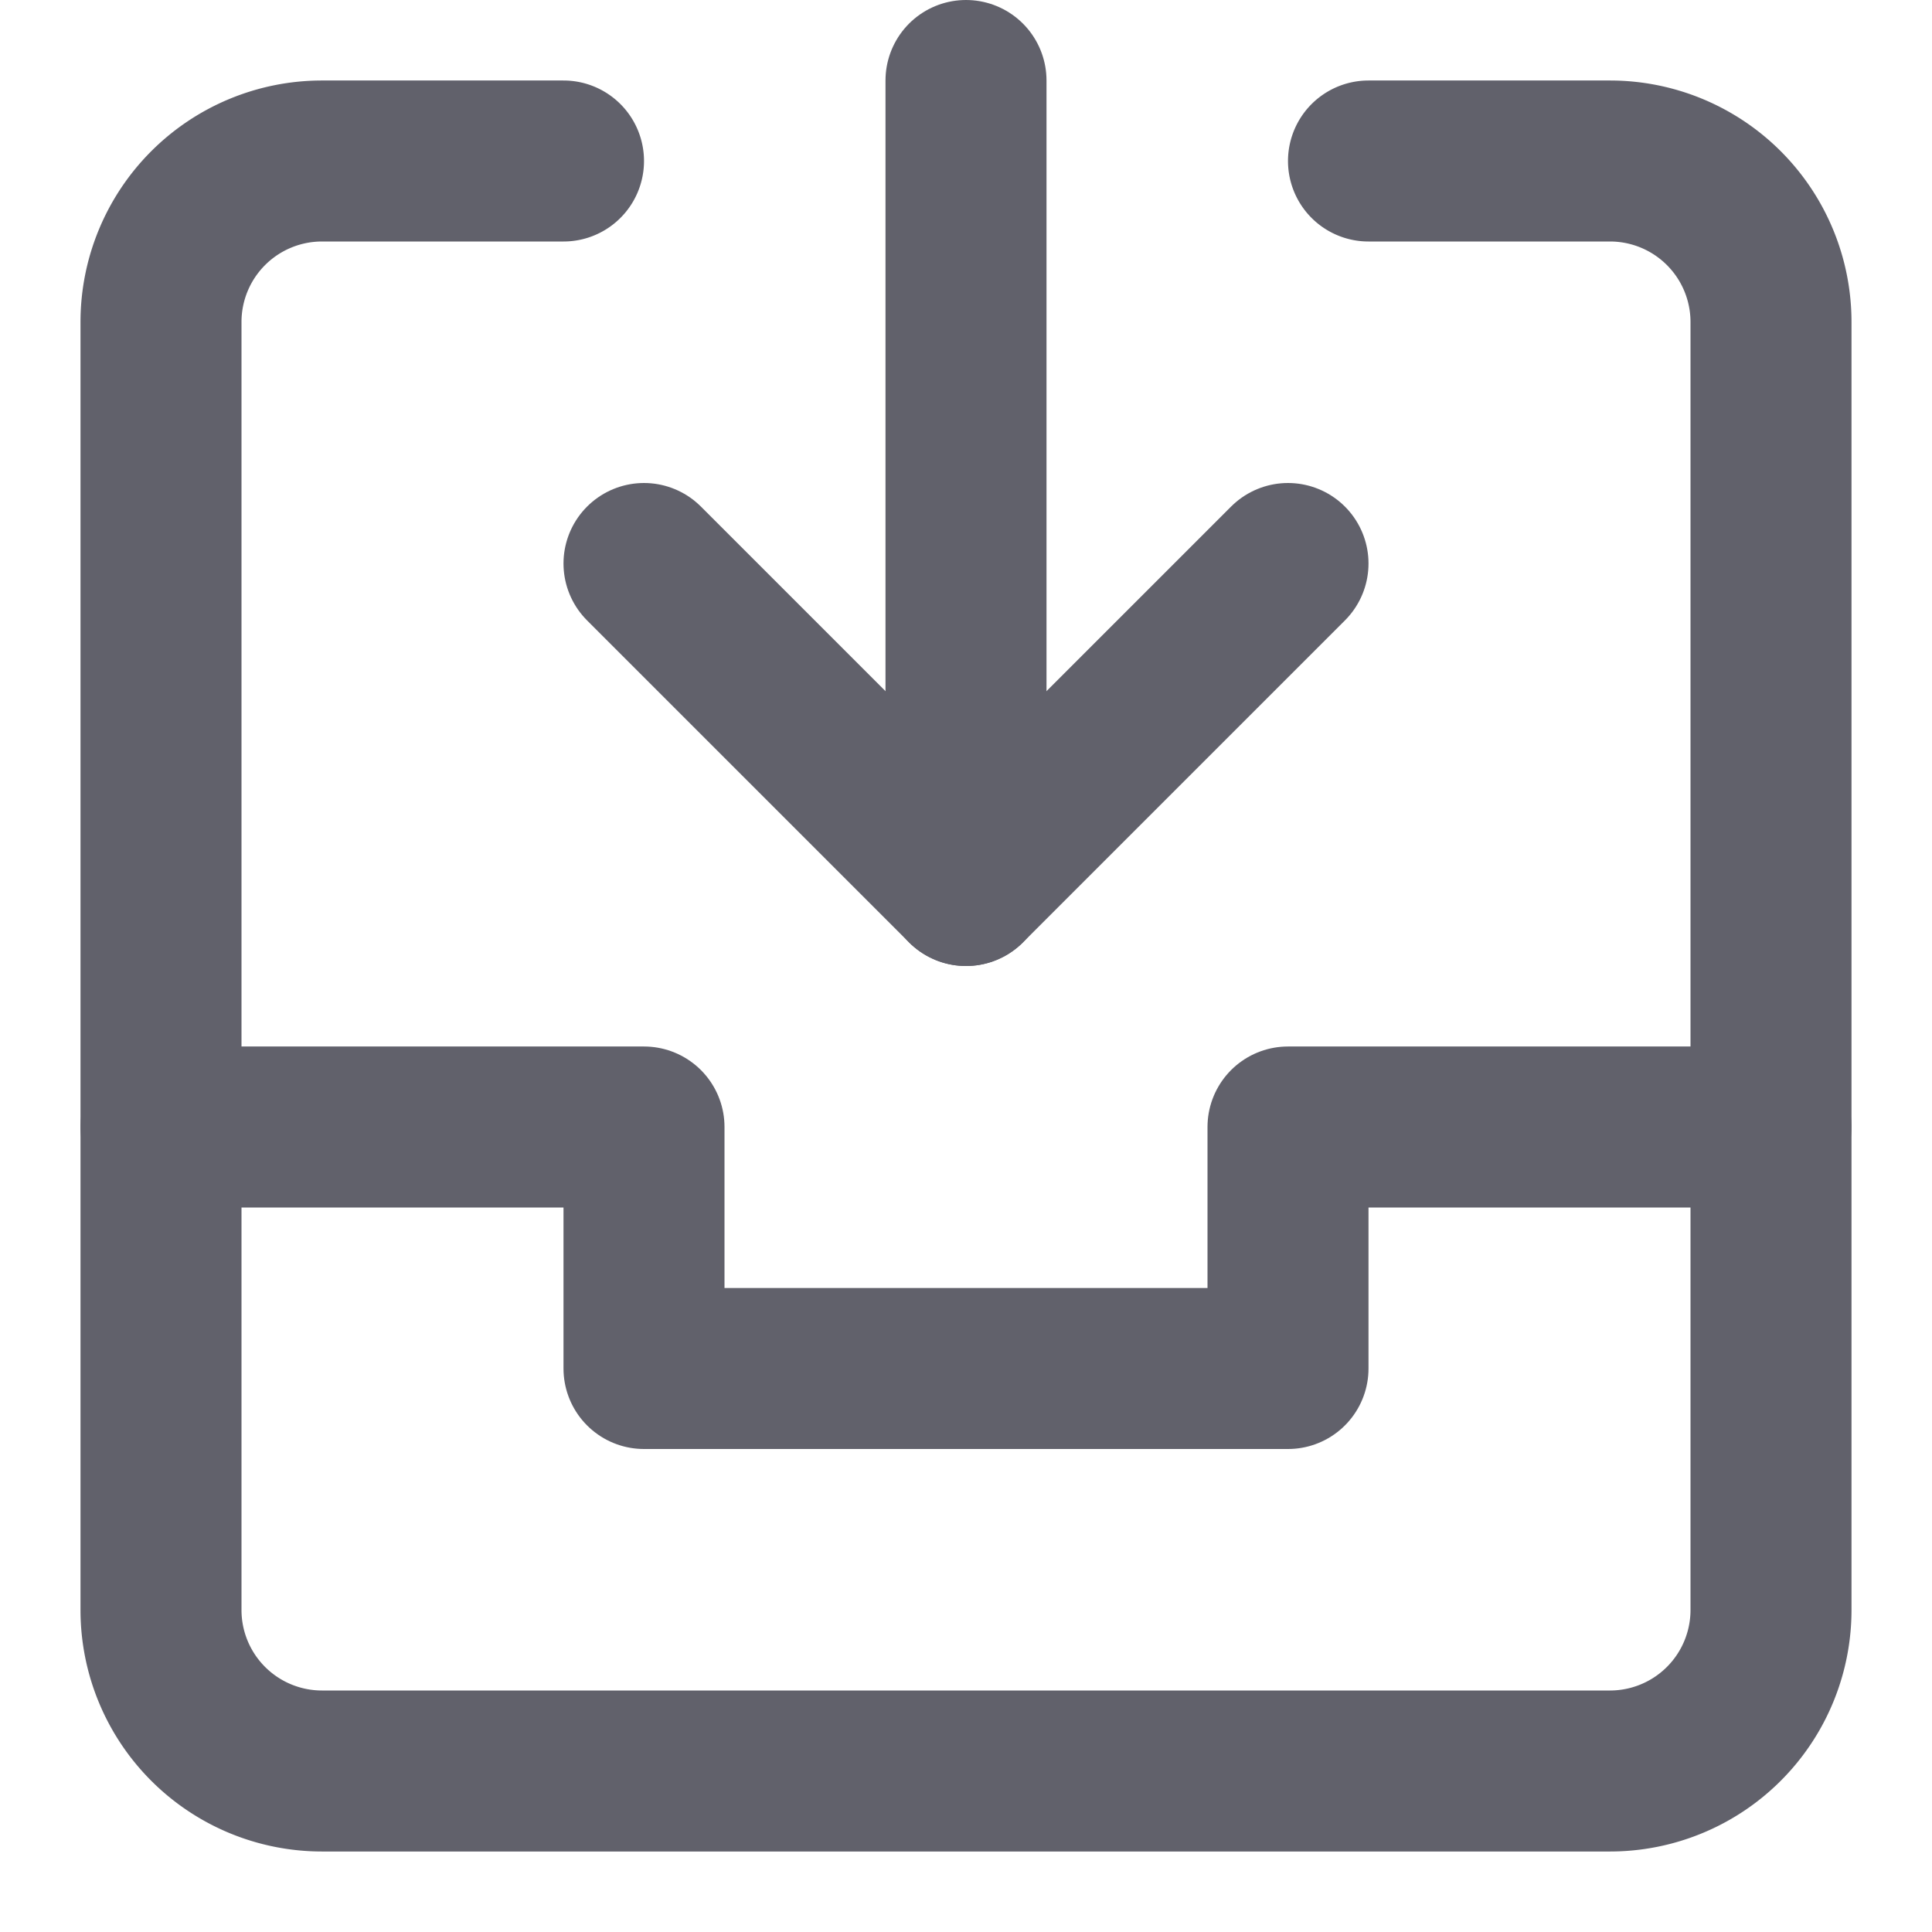 <svg xmlns="http://www.w3.org/2000/svg" height="24" width="24" viewBox="0 0 24 24"><g stroke-linecap="round" fill="#61616b" stroke-linejoin="round" class="nc-icon-wrapper"><polyline data-cap="butt" points="2 14 8 14 8 17 16 17 16 14 22 14" fill="none" stroke="#61616b" stroke-width="2"></polyline><path d="M17,2h3a2,2,0,0,1,2,2V20a2,2,0,0,1-2,2H4a2,2,0,0,1-2-2V4A2,2,0,0,1,4,2H7" fill="none" stroke="#61616b" stroke-width="2"></path><line data-cap="butt" data-color="color-2" x1="12" y1="1" x2="12" y2="11" fill="none" stroke="#61616b" stroke-width="2"></line><polyline data-color="color-2" points="16 7 12 11 8 7" fill="none" stroke="#61616b" stroke-width="2"></polyline></g></svg>